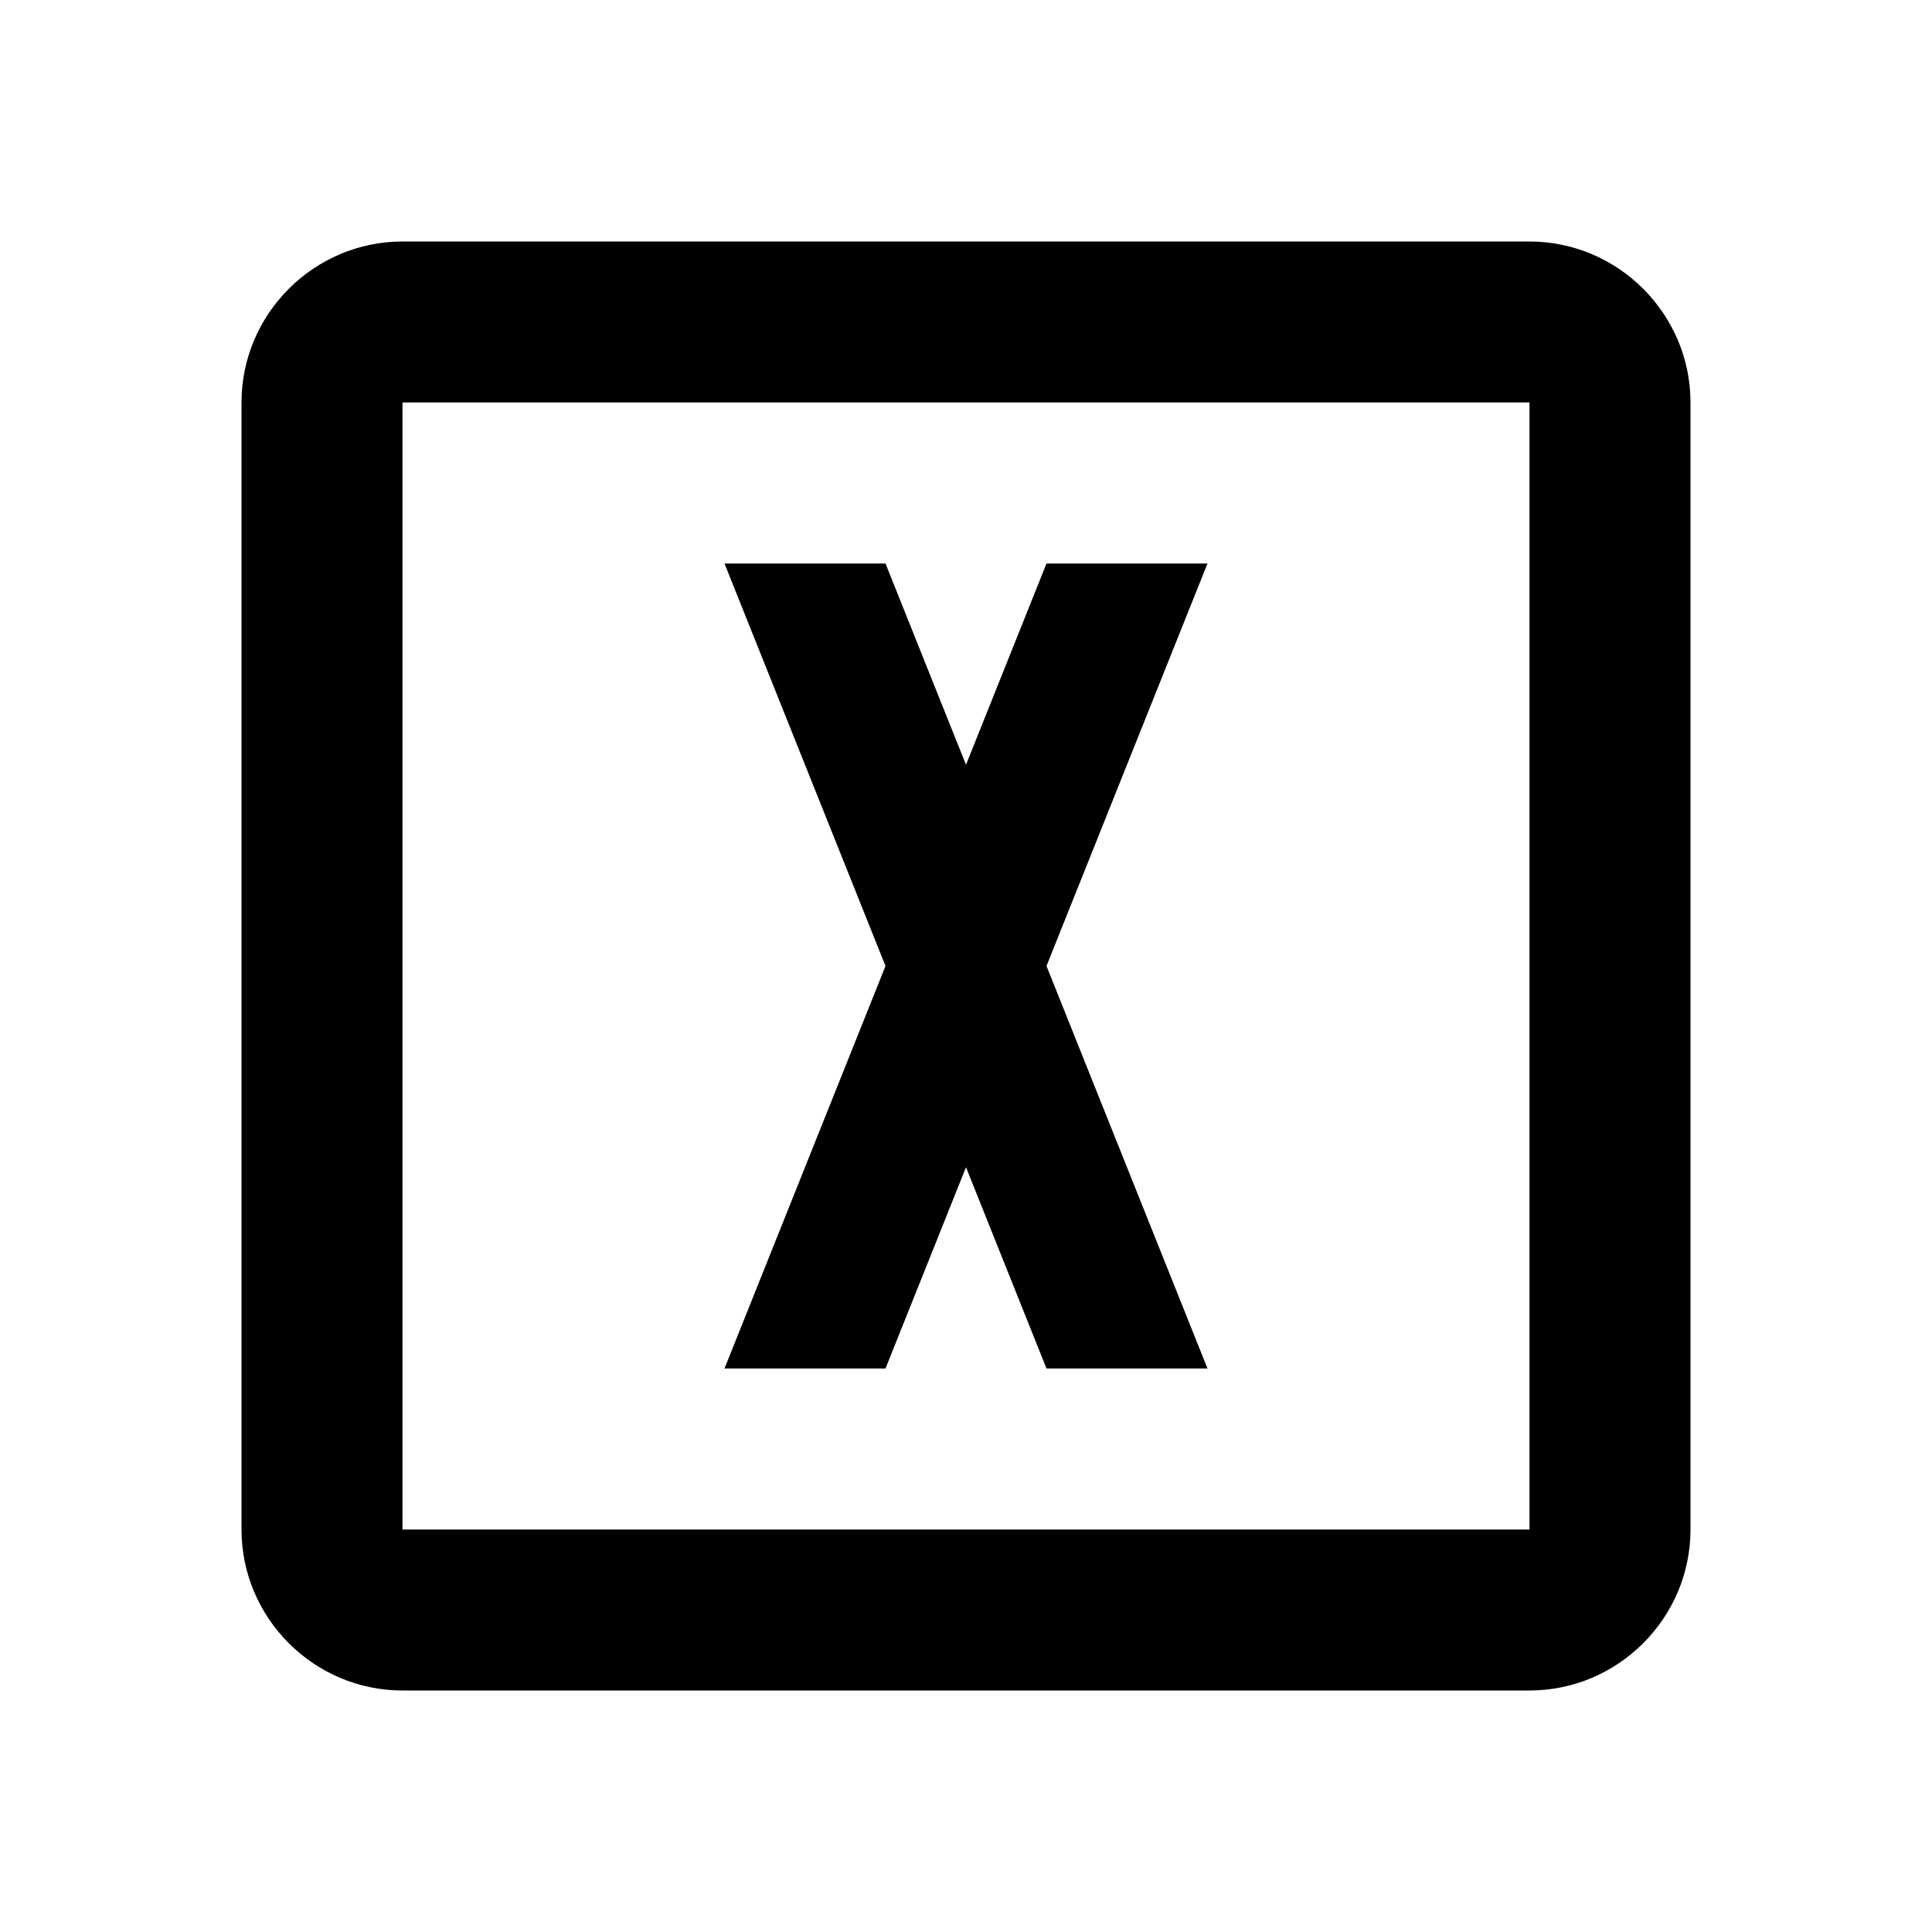 <svg xmlns="http://www.w3.org/2000/svg" xmlns:xlink="http://www.w3.org/1999/xlink" id="mdi-alpha-x-box-outline" width="24" height="24" version="1.1" viewBox="0 0 24 24"><path d="M9,7H11L12,9.5L13,7H15L13,12L15,17H13L12,14.5L11,17H9L11,12L9,7M5,3H19C20.1,3 21,3.9 21,5V19C21,20.1 20.1,21 19,21H5C3.9,21 3,20.1 3,19V5C3,3.9 3.9,3 5,3M5,5V19H19V5H5Z"/></svg>